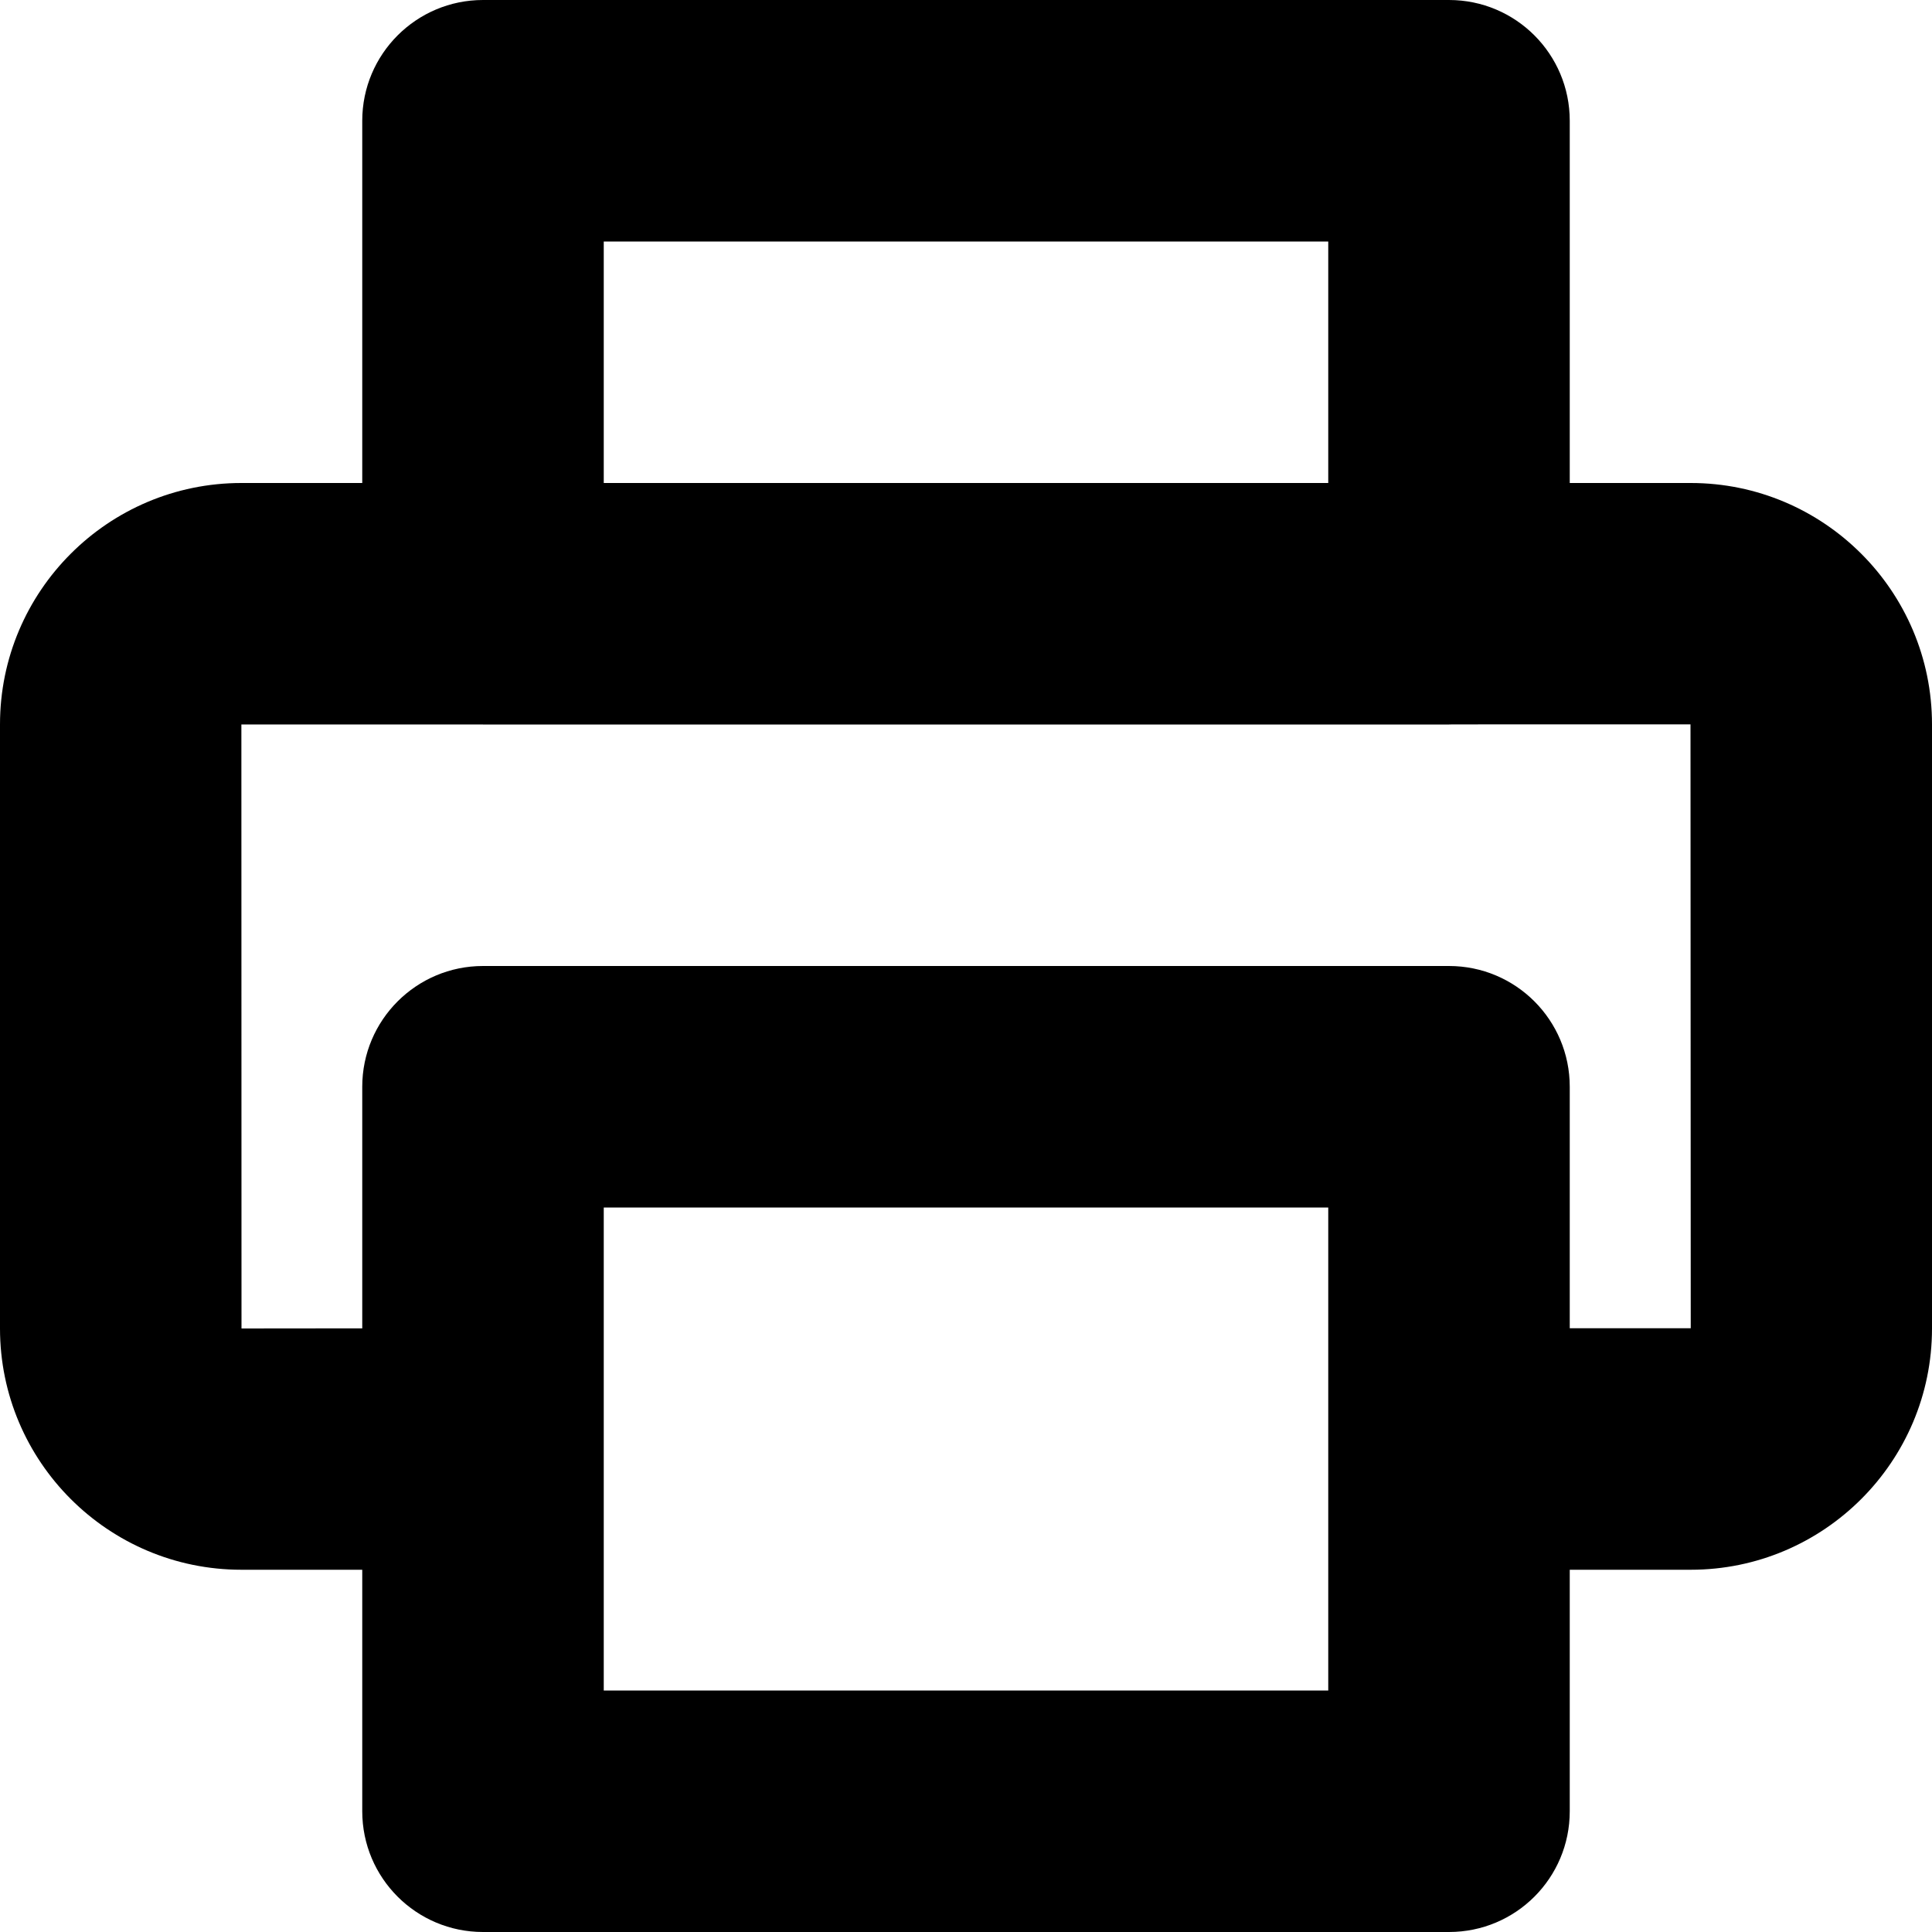 <svg xmlns="http://www.w3.org/2000/svg" viewBox="0 0 16 16" enable-background="new 0 0 16 16" x="0px" y="0px"><g><path d="M14.002 13h-2.002v-2h2.002l-.002-5.001-12.001.001.001 5.002 2-.002v2h-2.001c-1.103 0-1.999-.896-1.999-1.998v-5.003c0-1.103.896-1.999 1.999-1.999h12.003c1.102 0 1.998.896 1.998 1.999v5.003c0 1.102-.896 1.998-1.998 1.998zM12 16h-8c-.552 0-1-.447-1-1v-6c0-.552.448-1 1-1h8c.553 0 1 .448 1 1v6c0 .553-.447 1-1 1zm-7-2h6v-4h-6v4zM12 6h-8c-.552 0-1-.448-1-1v-4c0-.552.448-1 1-1h8c.553 0 1 .448 1 1v4c0 .552-.447 1-1 1zm-7-2h6v-2h-6v2z"></path></g></svg>
